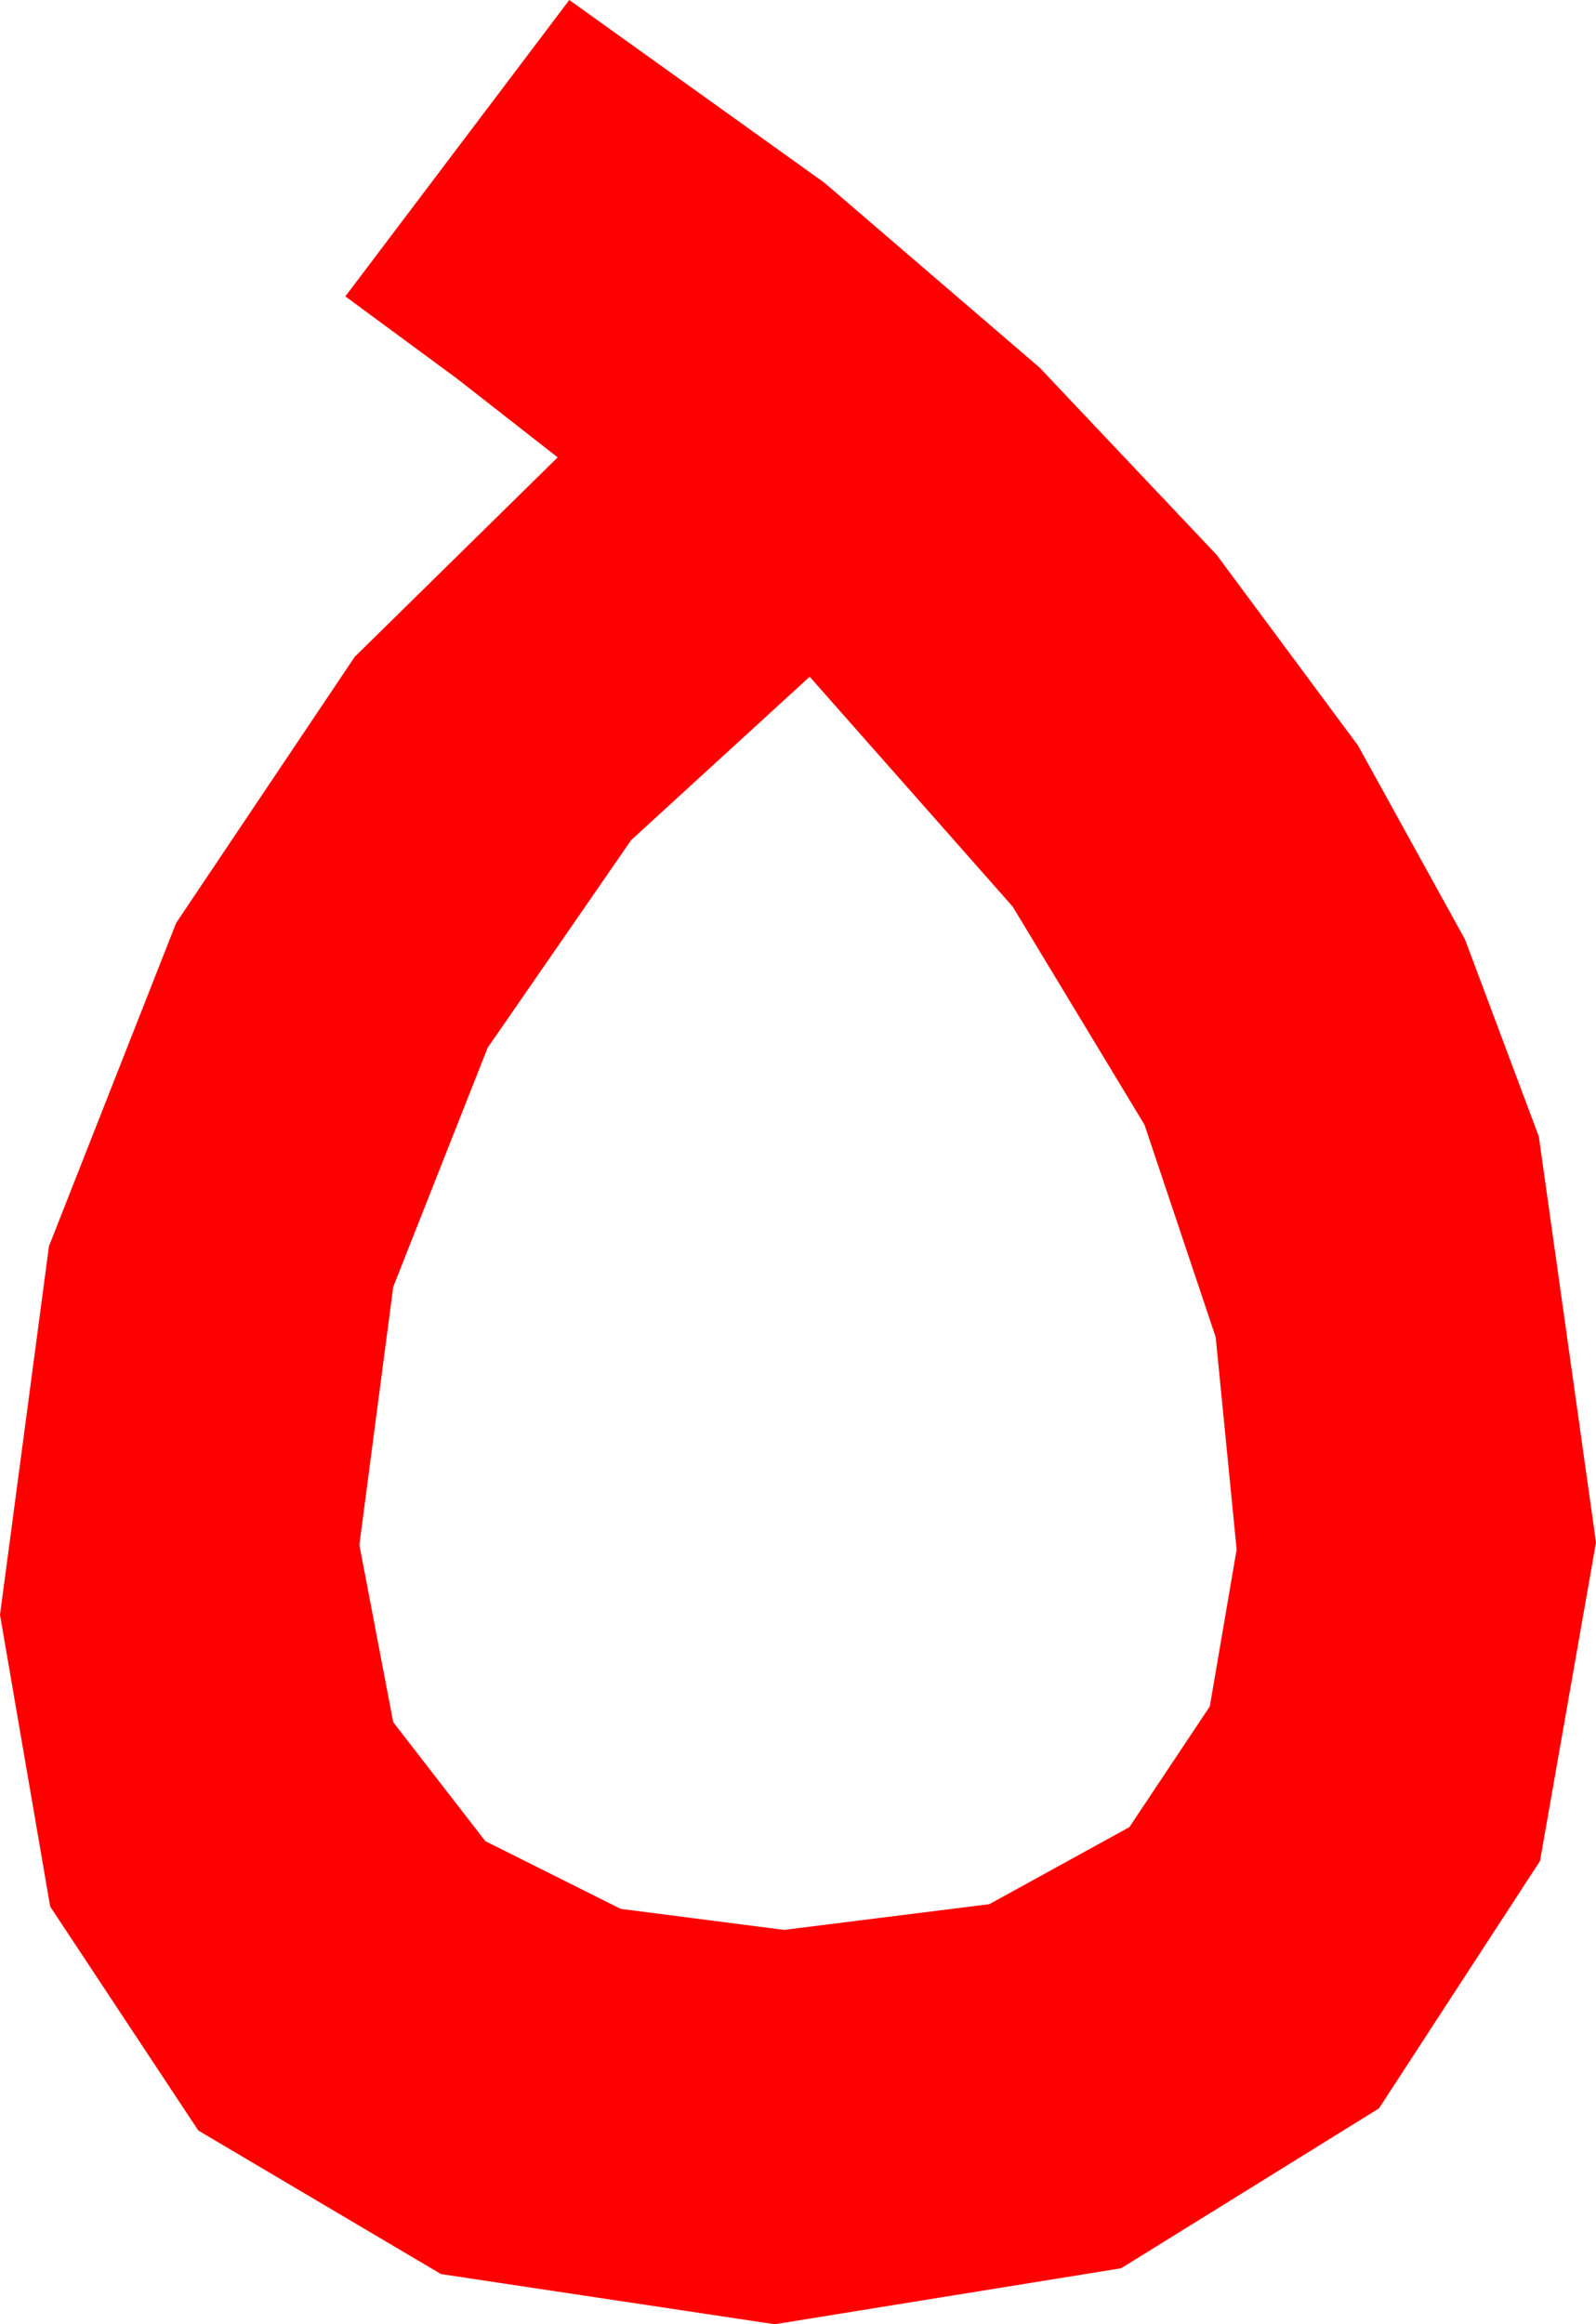 <?xml version="1.0" encoding="utf-8"?>
<!DOCTYPE svg PUBLIC "-//W3C//DTD SVG 1.1//EN" "http://www.w3.org/Graphics/SVG/1.1/DTD/svg11.dtd">
<svg width="20.039" height="29.18" xmlns="http://www.w3.org/2000/svg" xmlns:xlink="http://www.w3.org/1999/xlink" xmlns:xml="http://www.w3.org/XML/1998/namespace" version="1.1">
  <g>
    <g>
      <path style="fill:#FF0000;fill-opacity:1" d="M10.166,8.496L7.925,10.547 6.123,13.154 4.937,16.157 4.512,19.395 4.937,21.621 6.094,23.115 7.793,23.965 9.844,24.229 12.422,23.906 14.18,22.939 15.19,21.423 15.527,19.453 15.264,16.787 14.37,14.121 12.715,11.382 10.166,8.496z M7.148,0L10.353,2.296 13.052,4.614 15.275,6.965 17.051,9.36 18.395,11.796 19.321,14.268 20.039,19.365 19.336,23.364 17.314,26.47 14.077,28.477 9.727,29.18 5.537,28.55 2.49,26.748 0.63,23.936 0,20.273 0.615,15.645 2.212,11.587 4.453,8.247 7.002,5.742 5.728,4.746 4.336,3.721 7.148,0z" />
    </g>
  </g>
</svg>